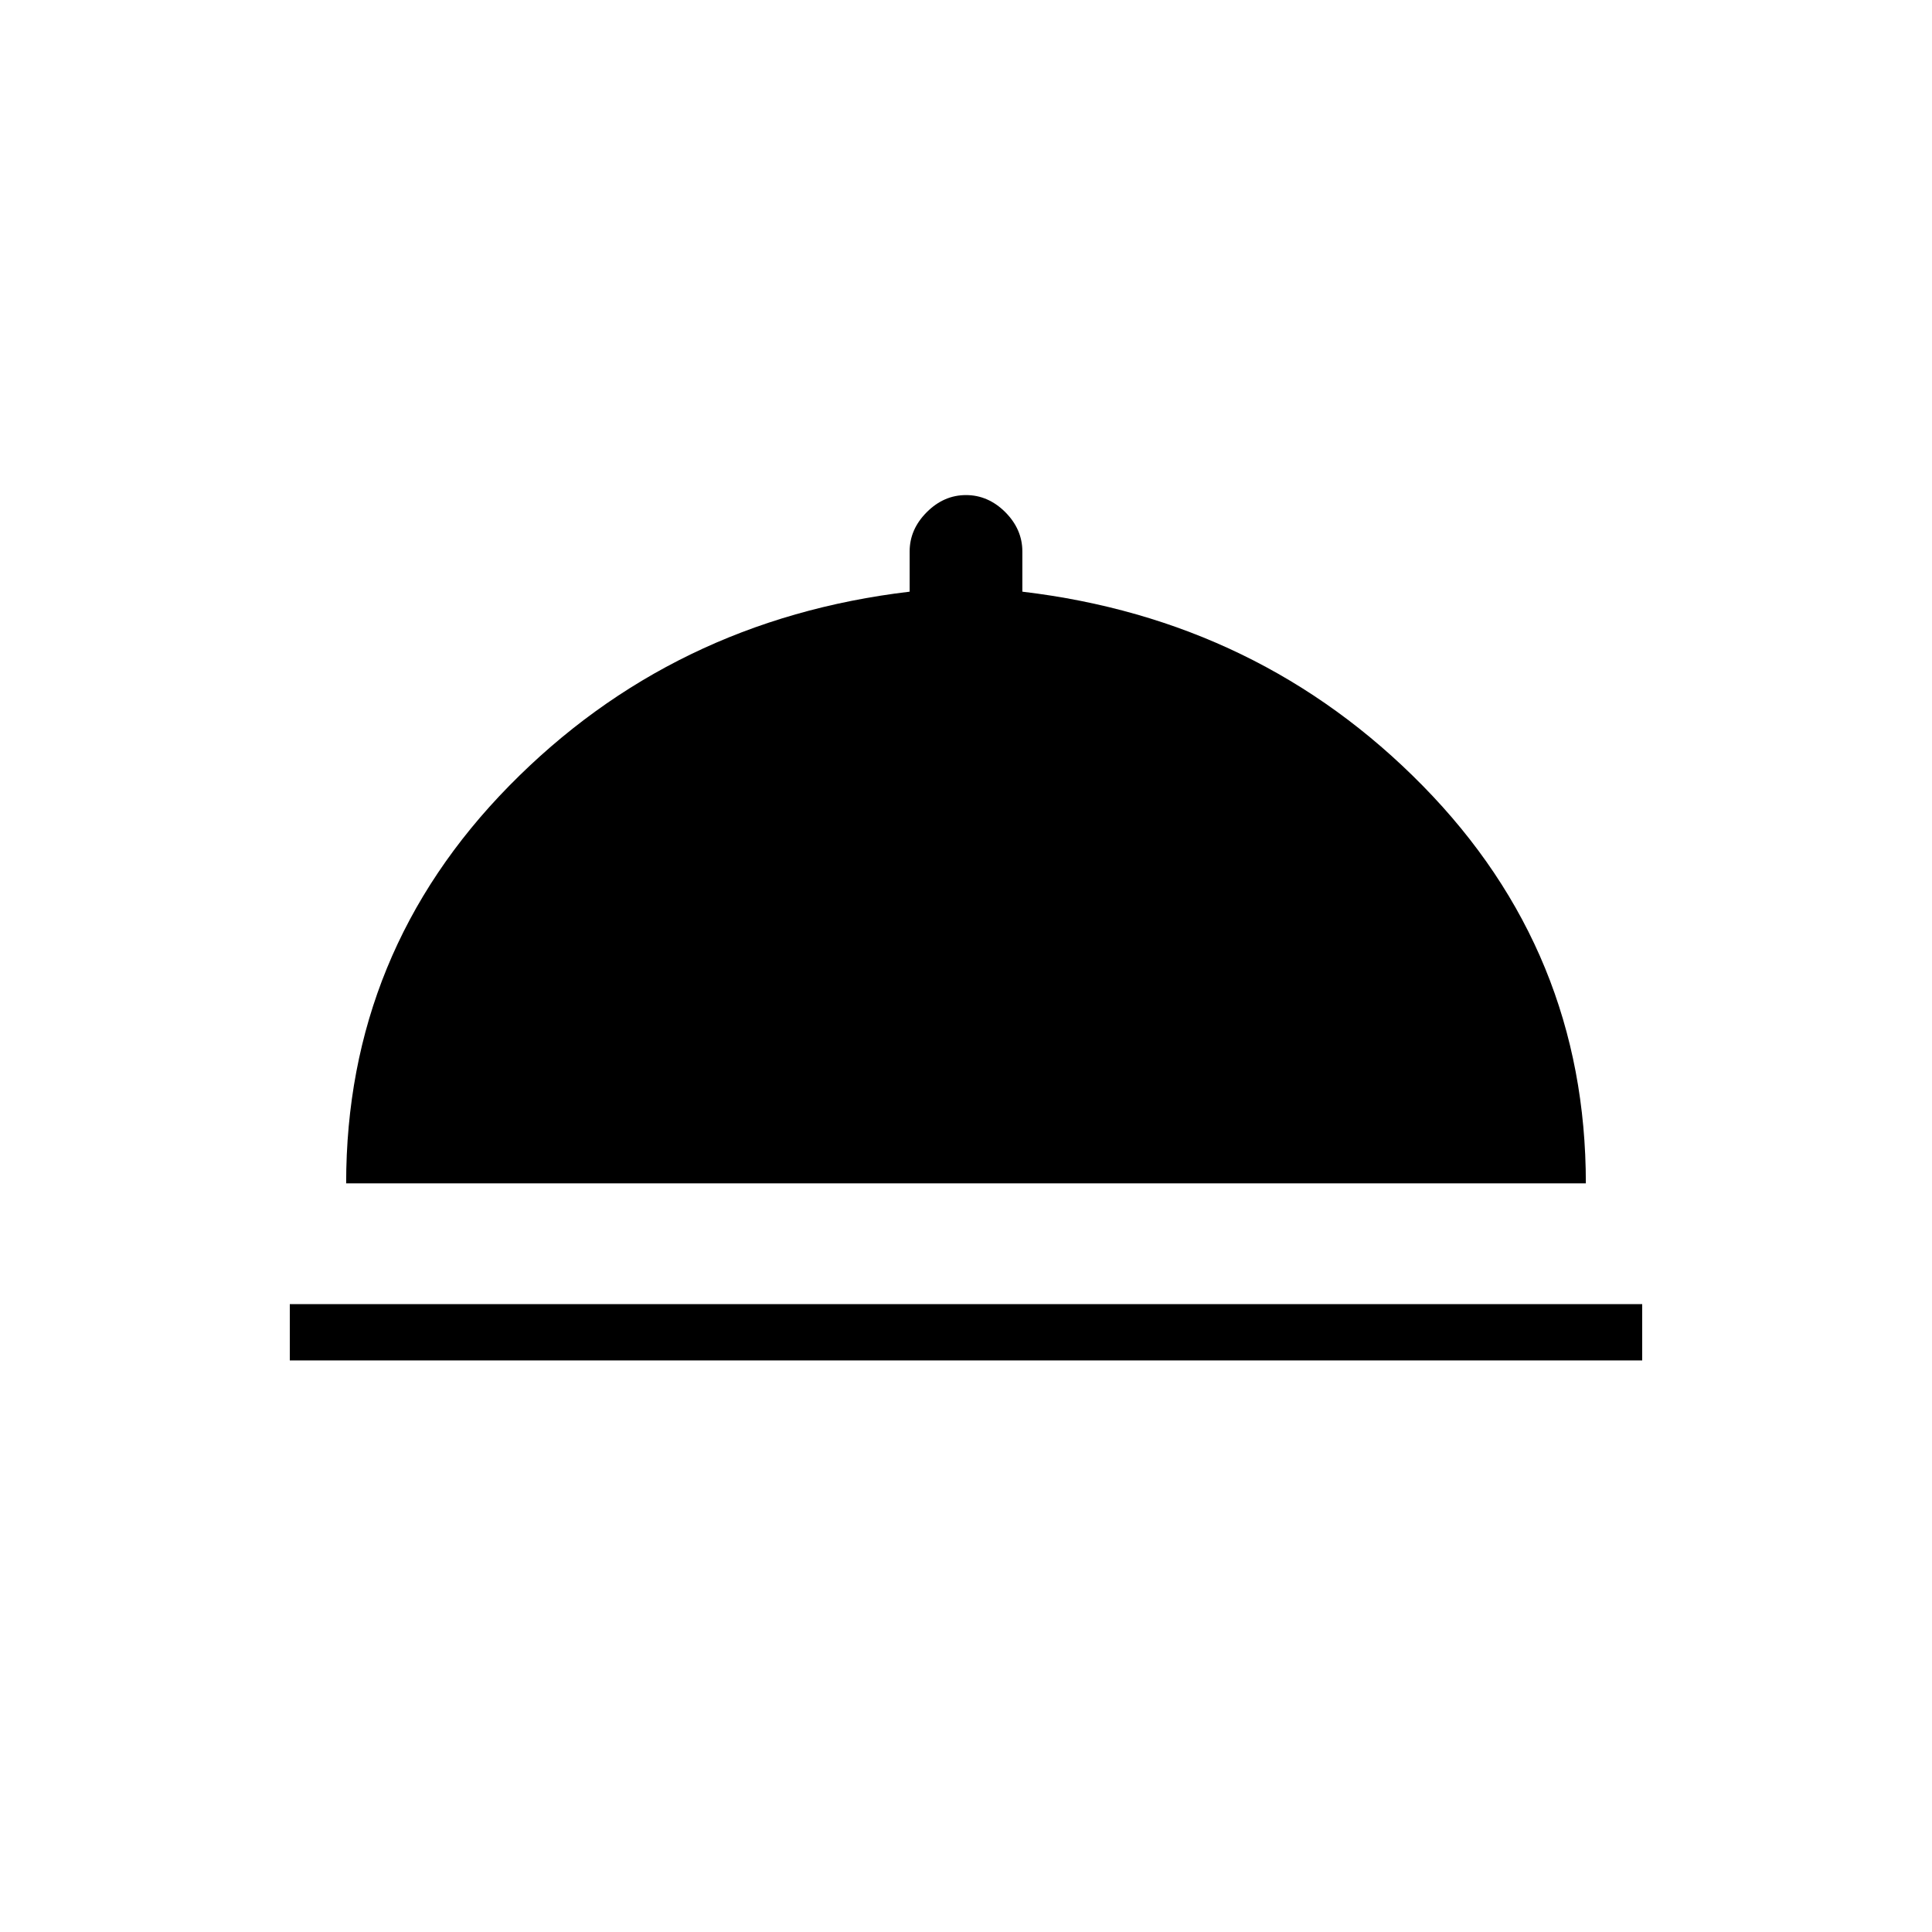 <svg xmlns="http://www.w3.org/2000/svg" height="24" width="24"><path d="M3.6 16.9v-.7h16.8v.7Zm.7-2.2q0-2.875 2.025-4.938Q8.35 7.7 11.3 7.35v-.5q0-.275.213-.488.212-.212.487-.212t.488.212q.212.213.212.488v.5q2.95.35 4.975 2.412Q19.7 11.825 19.7 14.7Z"/></svg>